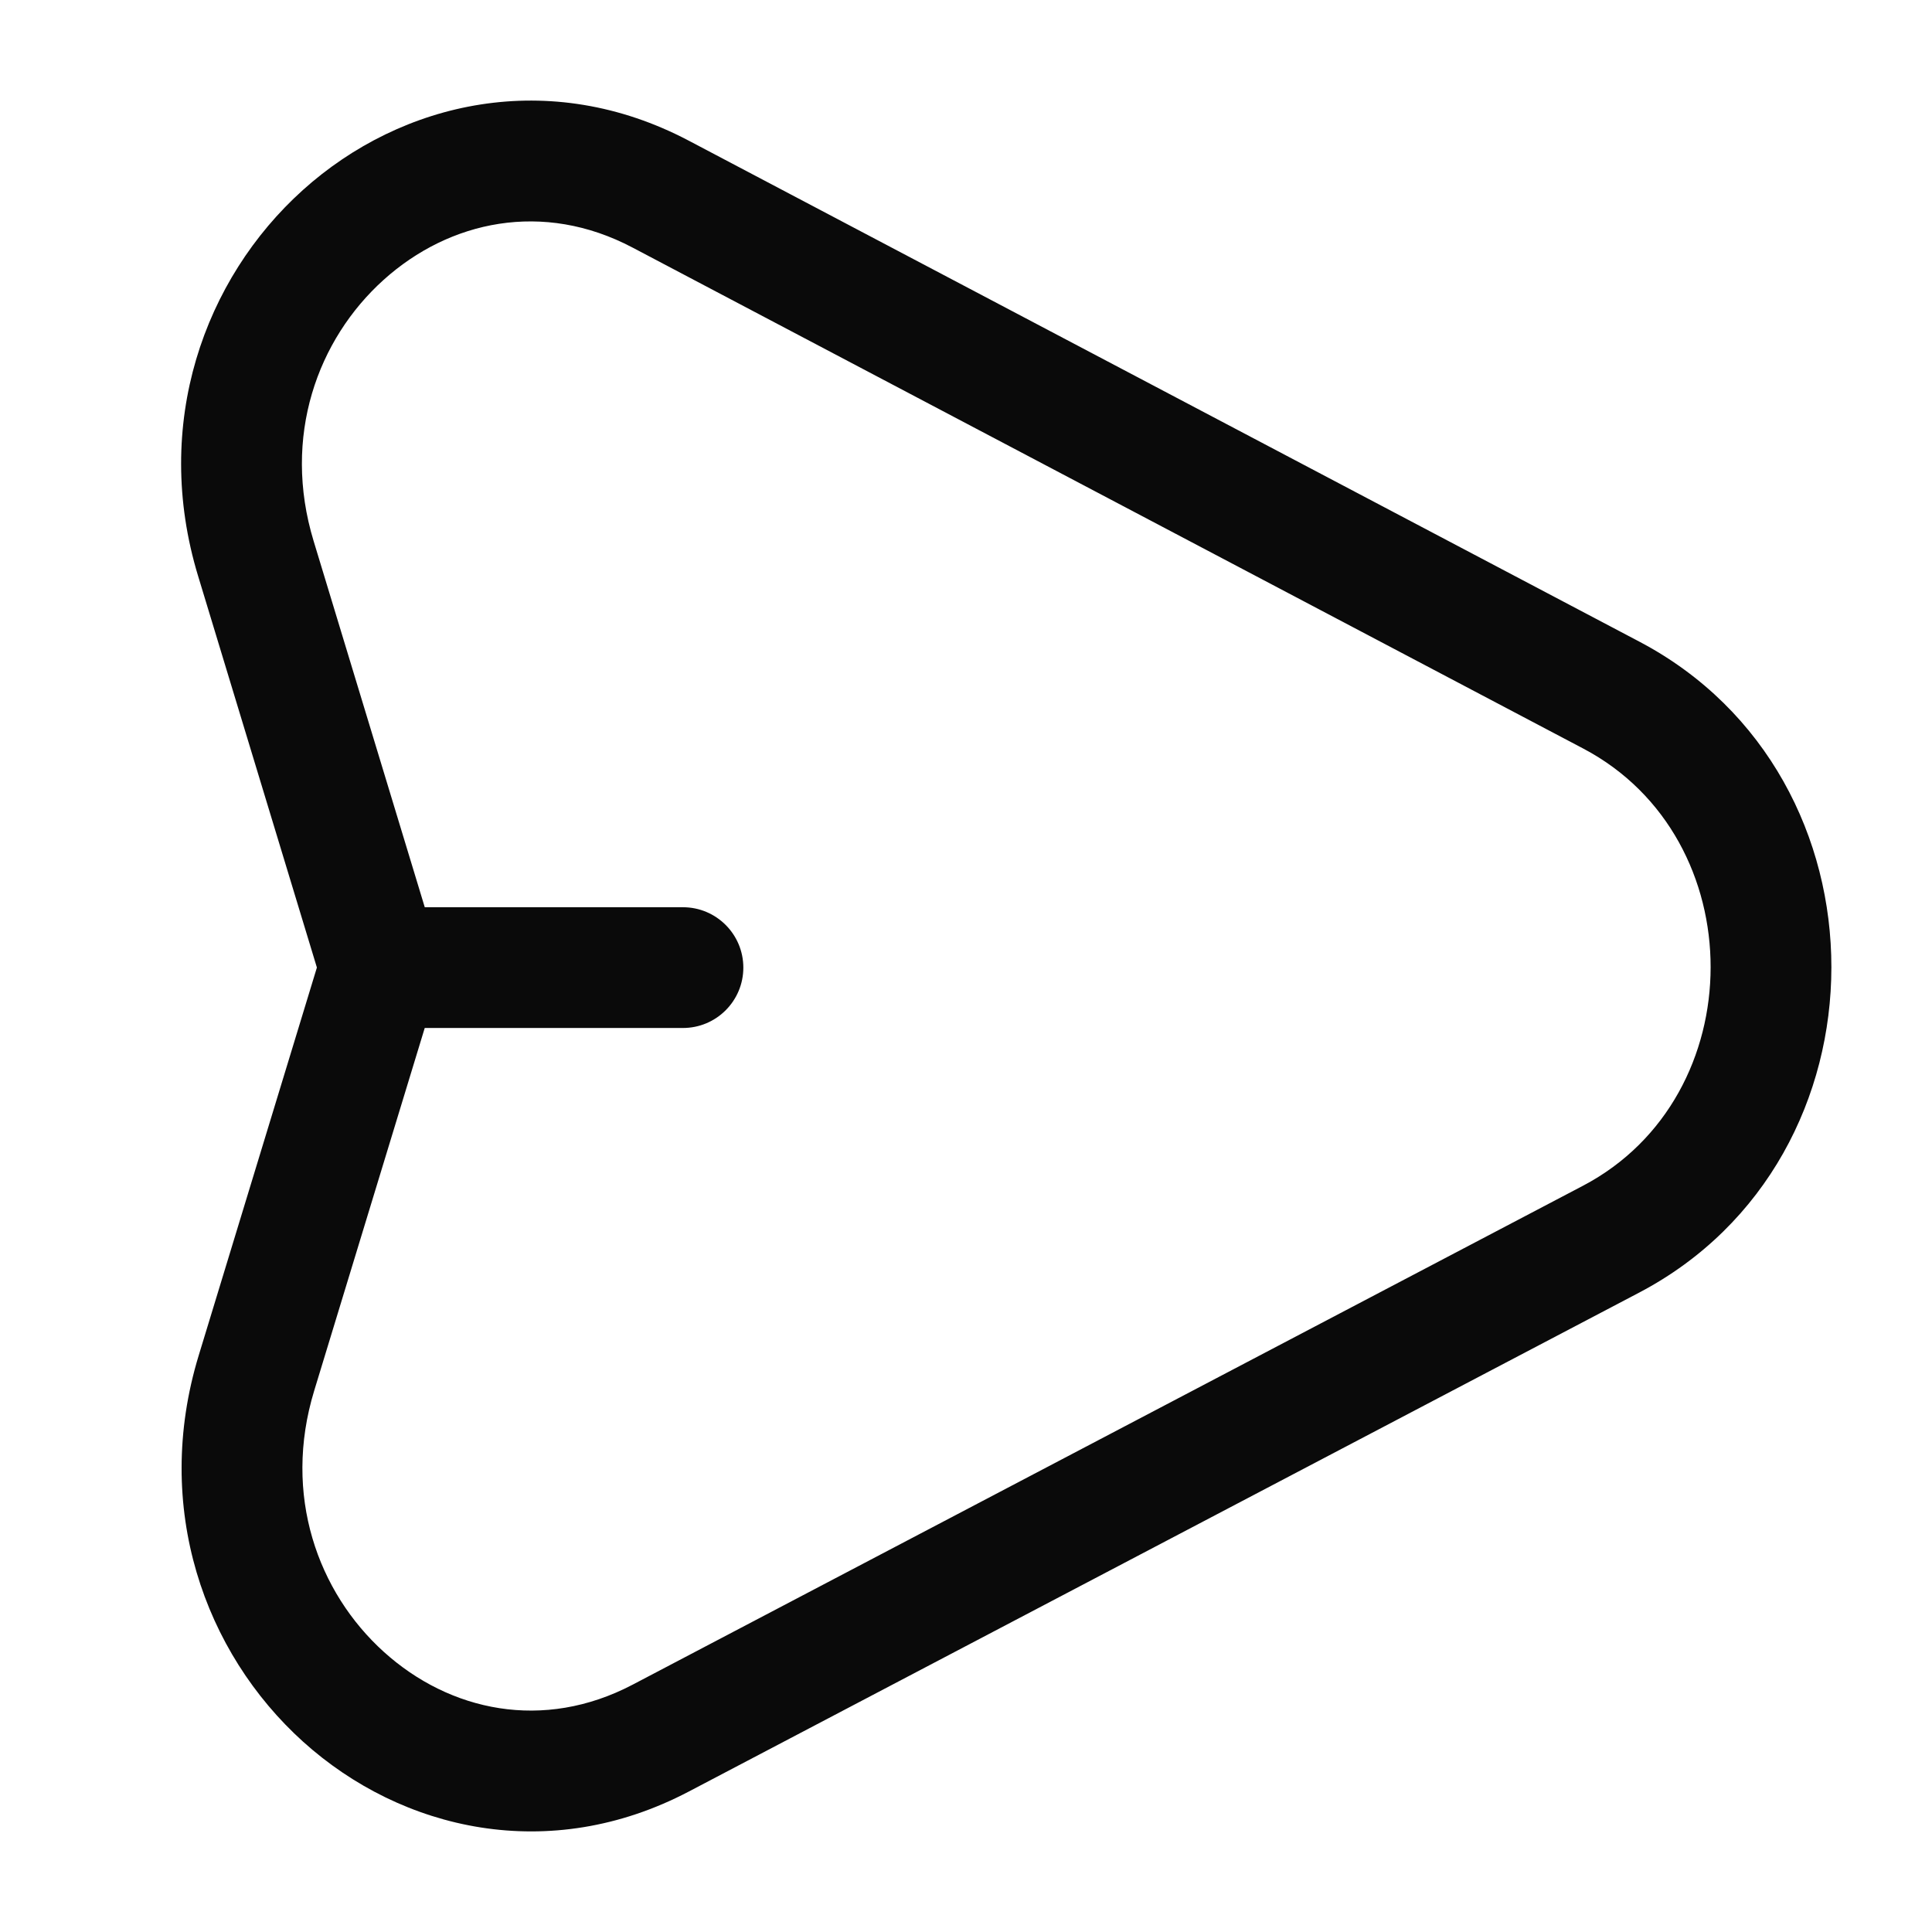 <svg width="24" height="24" viewBox="0 0 24 24" fill="none" xmlns="http://www.w3.org/2000/svg">
<path d="M8.207 2.411L8.557 1.748V1.748L8.207 2.411ZM20.017 8.636L19.668 9.299L20.017 8.636ZM20.012 15.394L20.361 16.058L20.012 15.394ZM8.209 21.591L7.86 20.927L8.209 21.591ZM3.186 17.058L2.468 16.839L3.186 17.058ZM3.178 6.939L3.896 6.721H3.896L3.178 6.939ZM8.484 12.77C8.898 12.77 9.234 12.434 9.234 12.02C9.234 11.606 8.898 11.27 8.484 11.27V12.77ZM7.857 3.075L19.668 9.299L20.367 7.972L8.557 1.748L7.857 3.075ZM19.664 14.73L7.86 20.927L8.557 22.255L20.361 16.058L19.664 14.73ZM3.903 17.276L5.438 12.239L4.003 11.801L2.468 16.839L3.903 17.276ZM5.438 11.802L3.896 6.721L2.461 7.156L4.003 12.238L5.438 11.802ZM4.721 12.77H8.484V11.27H4.721V12.77ZM7.86 20.927C6.748 21.511 5.585 21.258 4.769 20.521C3.95 19.782 3.508 18.572 3.903 17.276L2.468 16.839C1.893 18.727 2.541 20.53 3.764 21.635C4.992 22.743 6.826 23.164 8.557 22.255L7.86 20.927ZM19.668 9.299C21.779 10.412 21.777 13.62 19.664 14.73L20.361 16.058C23.544 14.387 23.547 9.648 20.367 7.972L19.668 9.299ZM8.557 1.748C6.827 0.836 4.991 1.255 3.762 2.361C2.537 3.464 1.887 5.268 2.461 7.156L3.896 6.721C3.502 5.424 3.945 4.215 4.766 3.476C5.583 2.741 6.746 2.489 7.857 3.075L8.557 1.748Z" fill="#0A0A0A"/>
</svg>

